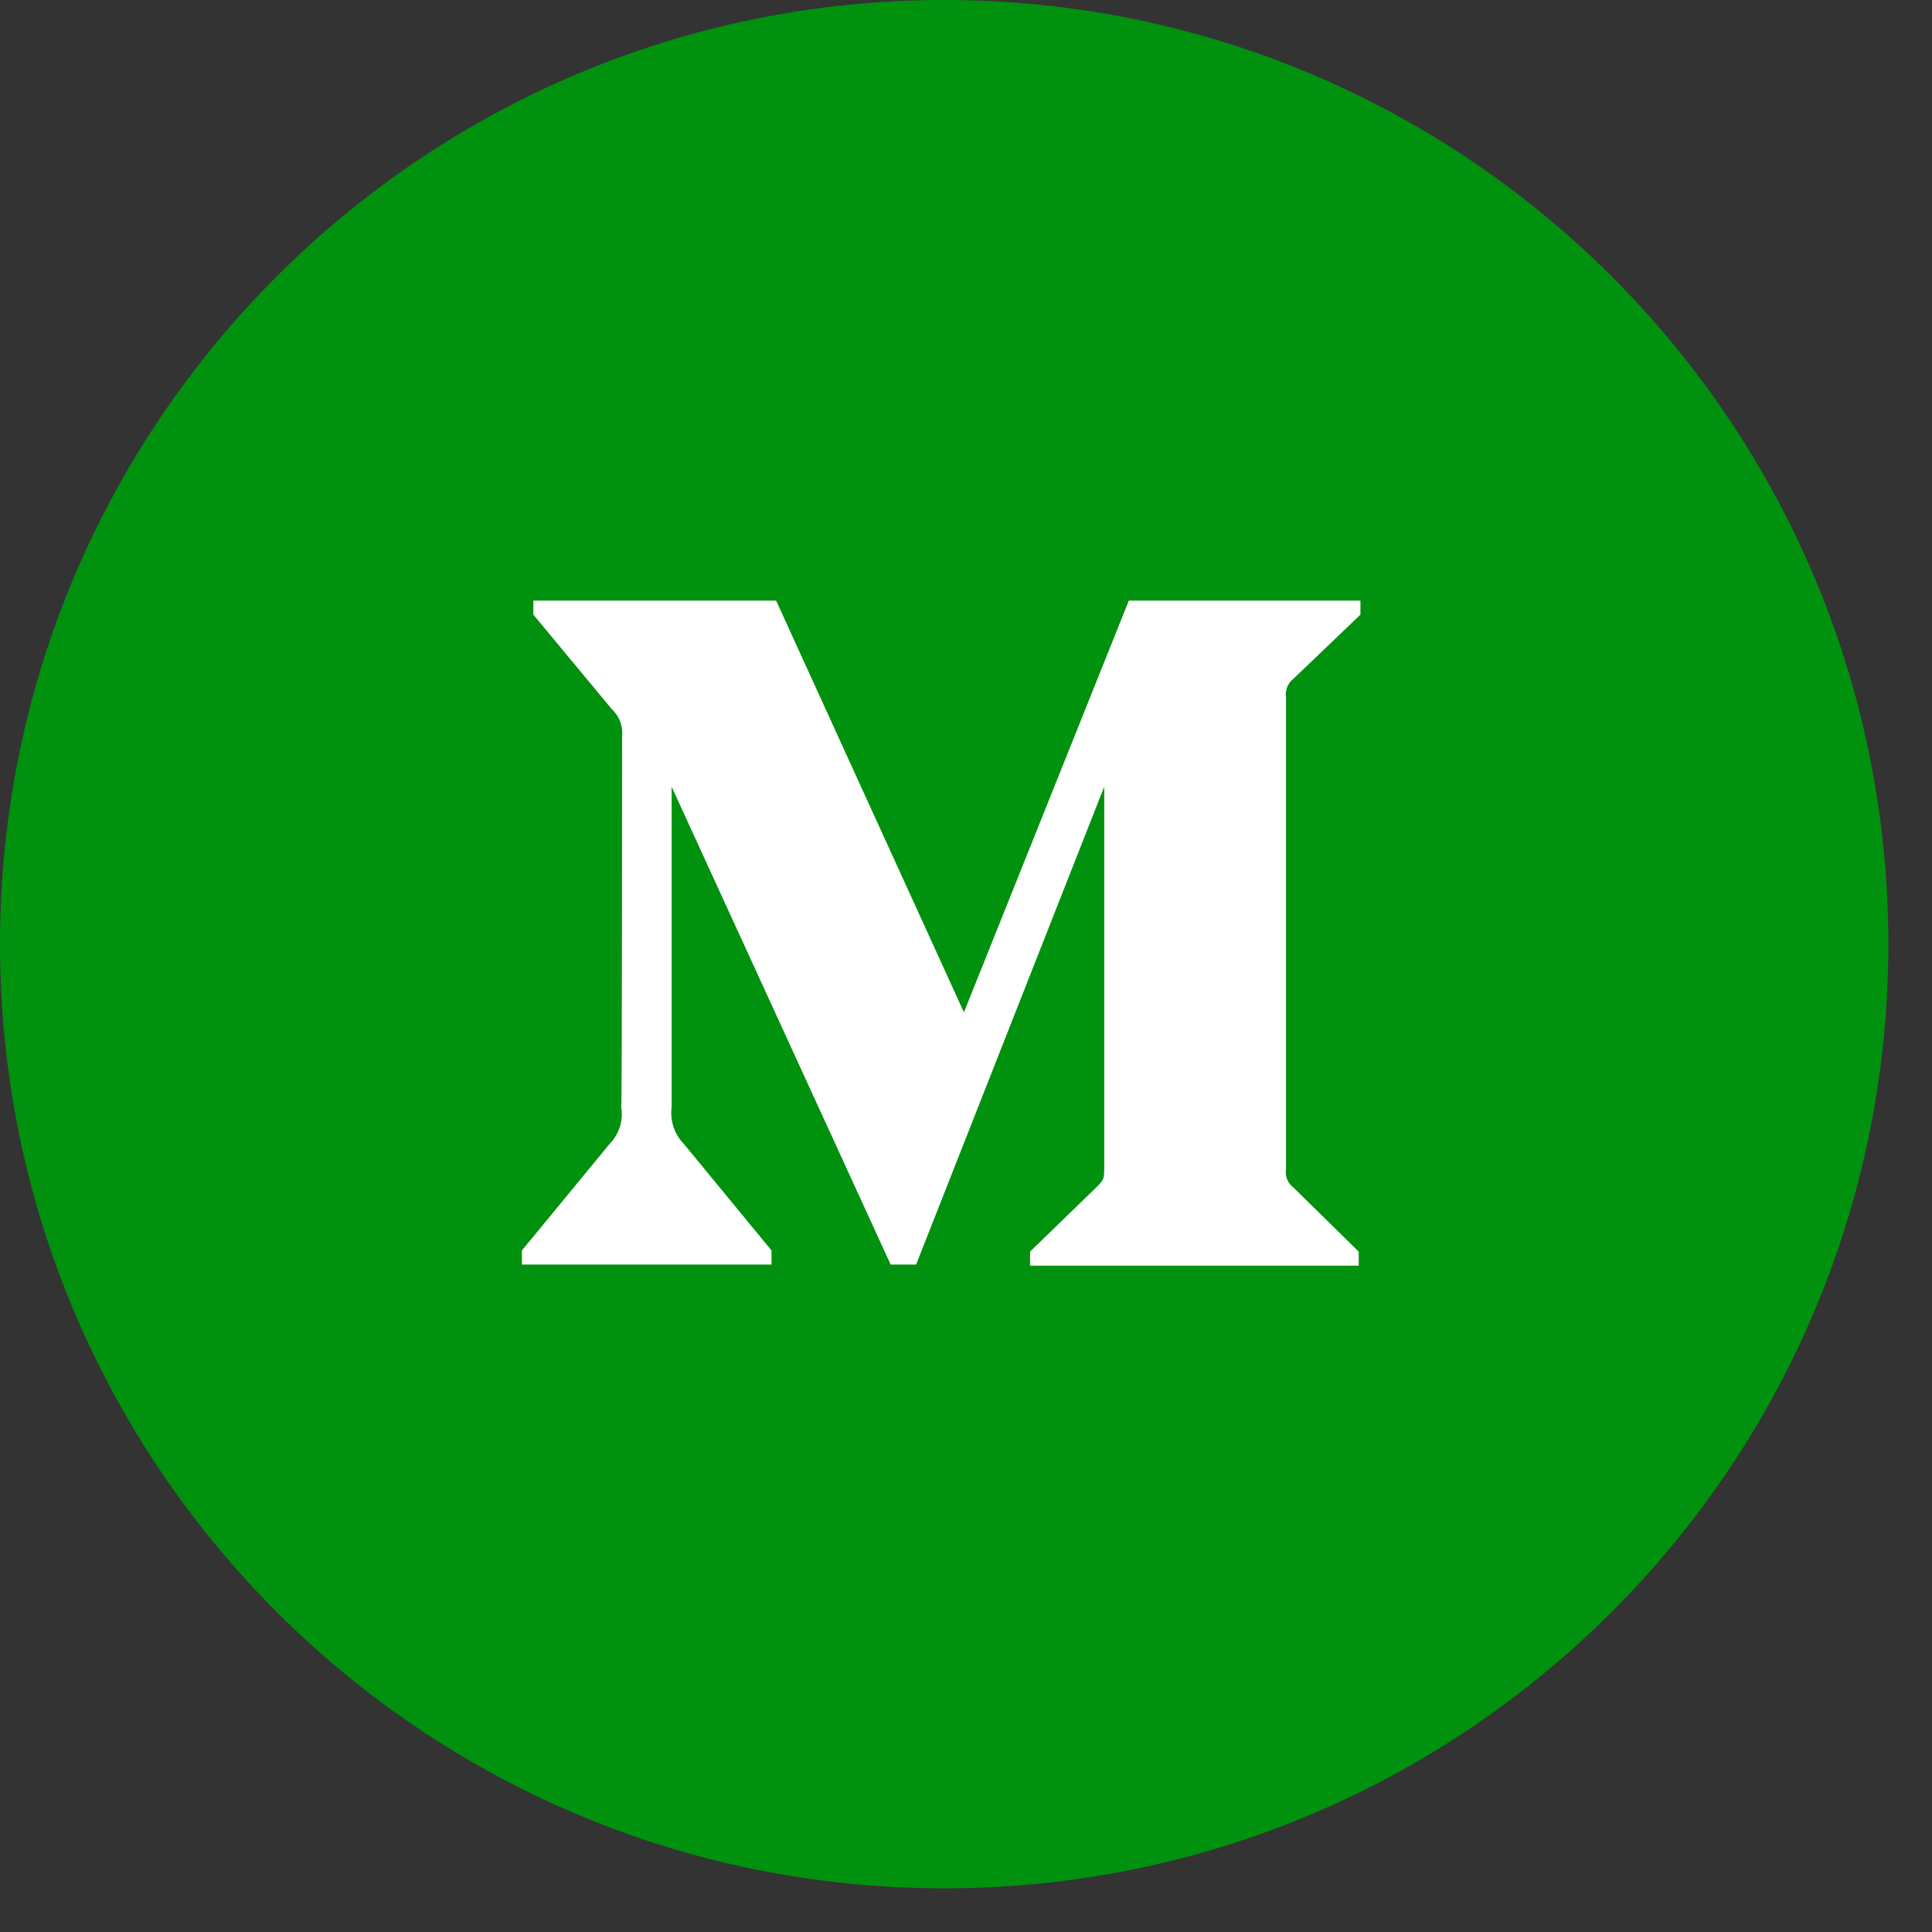 <svg width="44" height="44" viewBox="0 0 44 44" fill="none" xmlns="http://www.w3.org/2000/svg">
<rect x="0" y="0" width="44" height="44" fill="#333333" stroke="none"/>
<path d="M21.503 43.006C33.379 43.006 43.006 33.379 43.006 21.503C43.006 9.627 33.379 0 21.503 0C9.627 0 0 9.627 0 21.503C0 33.379 9.627 43.006 21.503 43.006Z" fill="#00910E"/>
<path fill-rule="evenodd" clip-rule="evenodd" d="M14.168 16.769C14.194 16.535 14.103 16.306 13.927 16.143L12.147 13.998V13.679H17.676L21.953 23.055L25.708 13.679H30.983V13.998L29.457 15.459C29.327 15.557 29.262 15.726 29.288 15.889V26.621C29.262 26.784 29.327 26.947 29.457 27.045L30.944 28.505V28.825H23.459V28.505L24.997 27.012C25.148 26.862 25.148 26.817 25.148 26.588V17.917L20.864 28.799H20.284L15.296 17.917V25.213C15.257 25.519 15.354 25.826 15.57 26.047L17.571 28.479V28.799H11.886V28.479L13.887 26.047C14.103 25.826 14.2 25.513 14.148 25.213C14.168 25.2 14.168 16.769 14.168 16.769Z" fill="white"/>
</svg>
